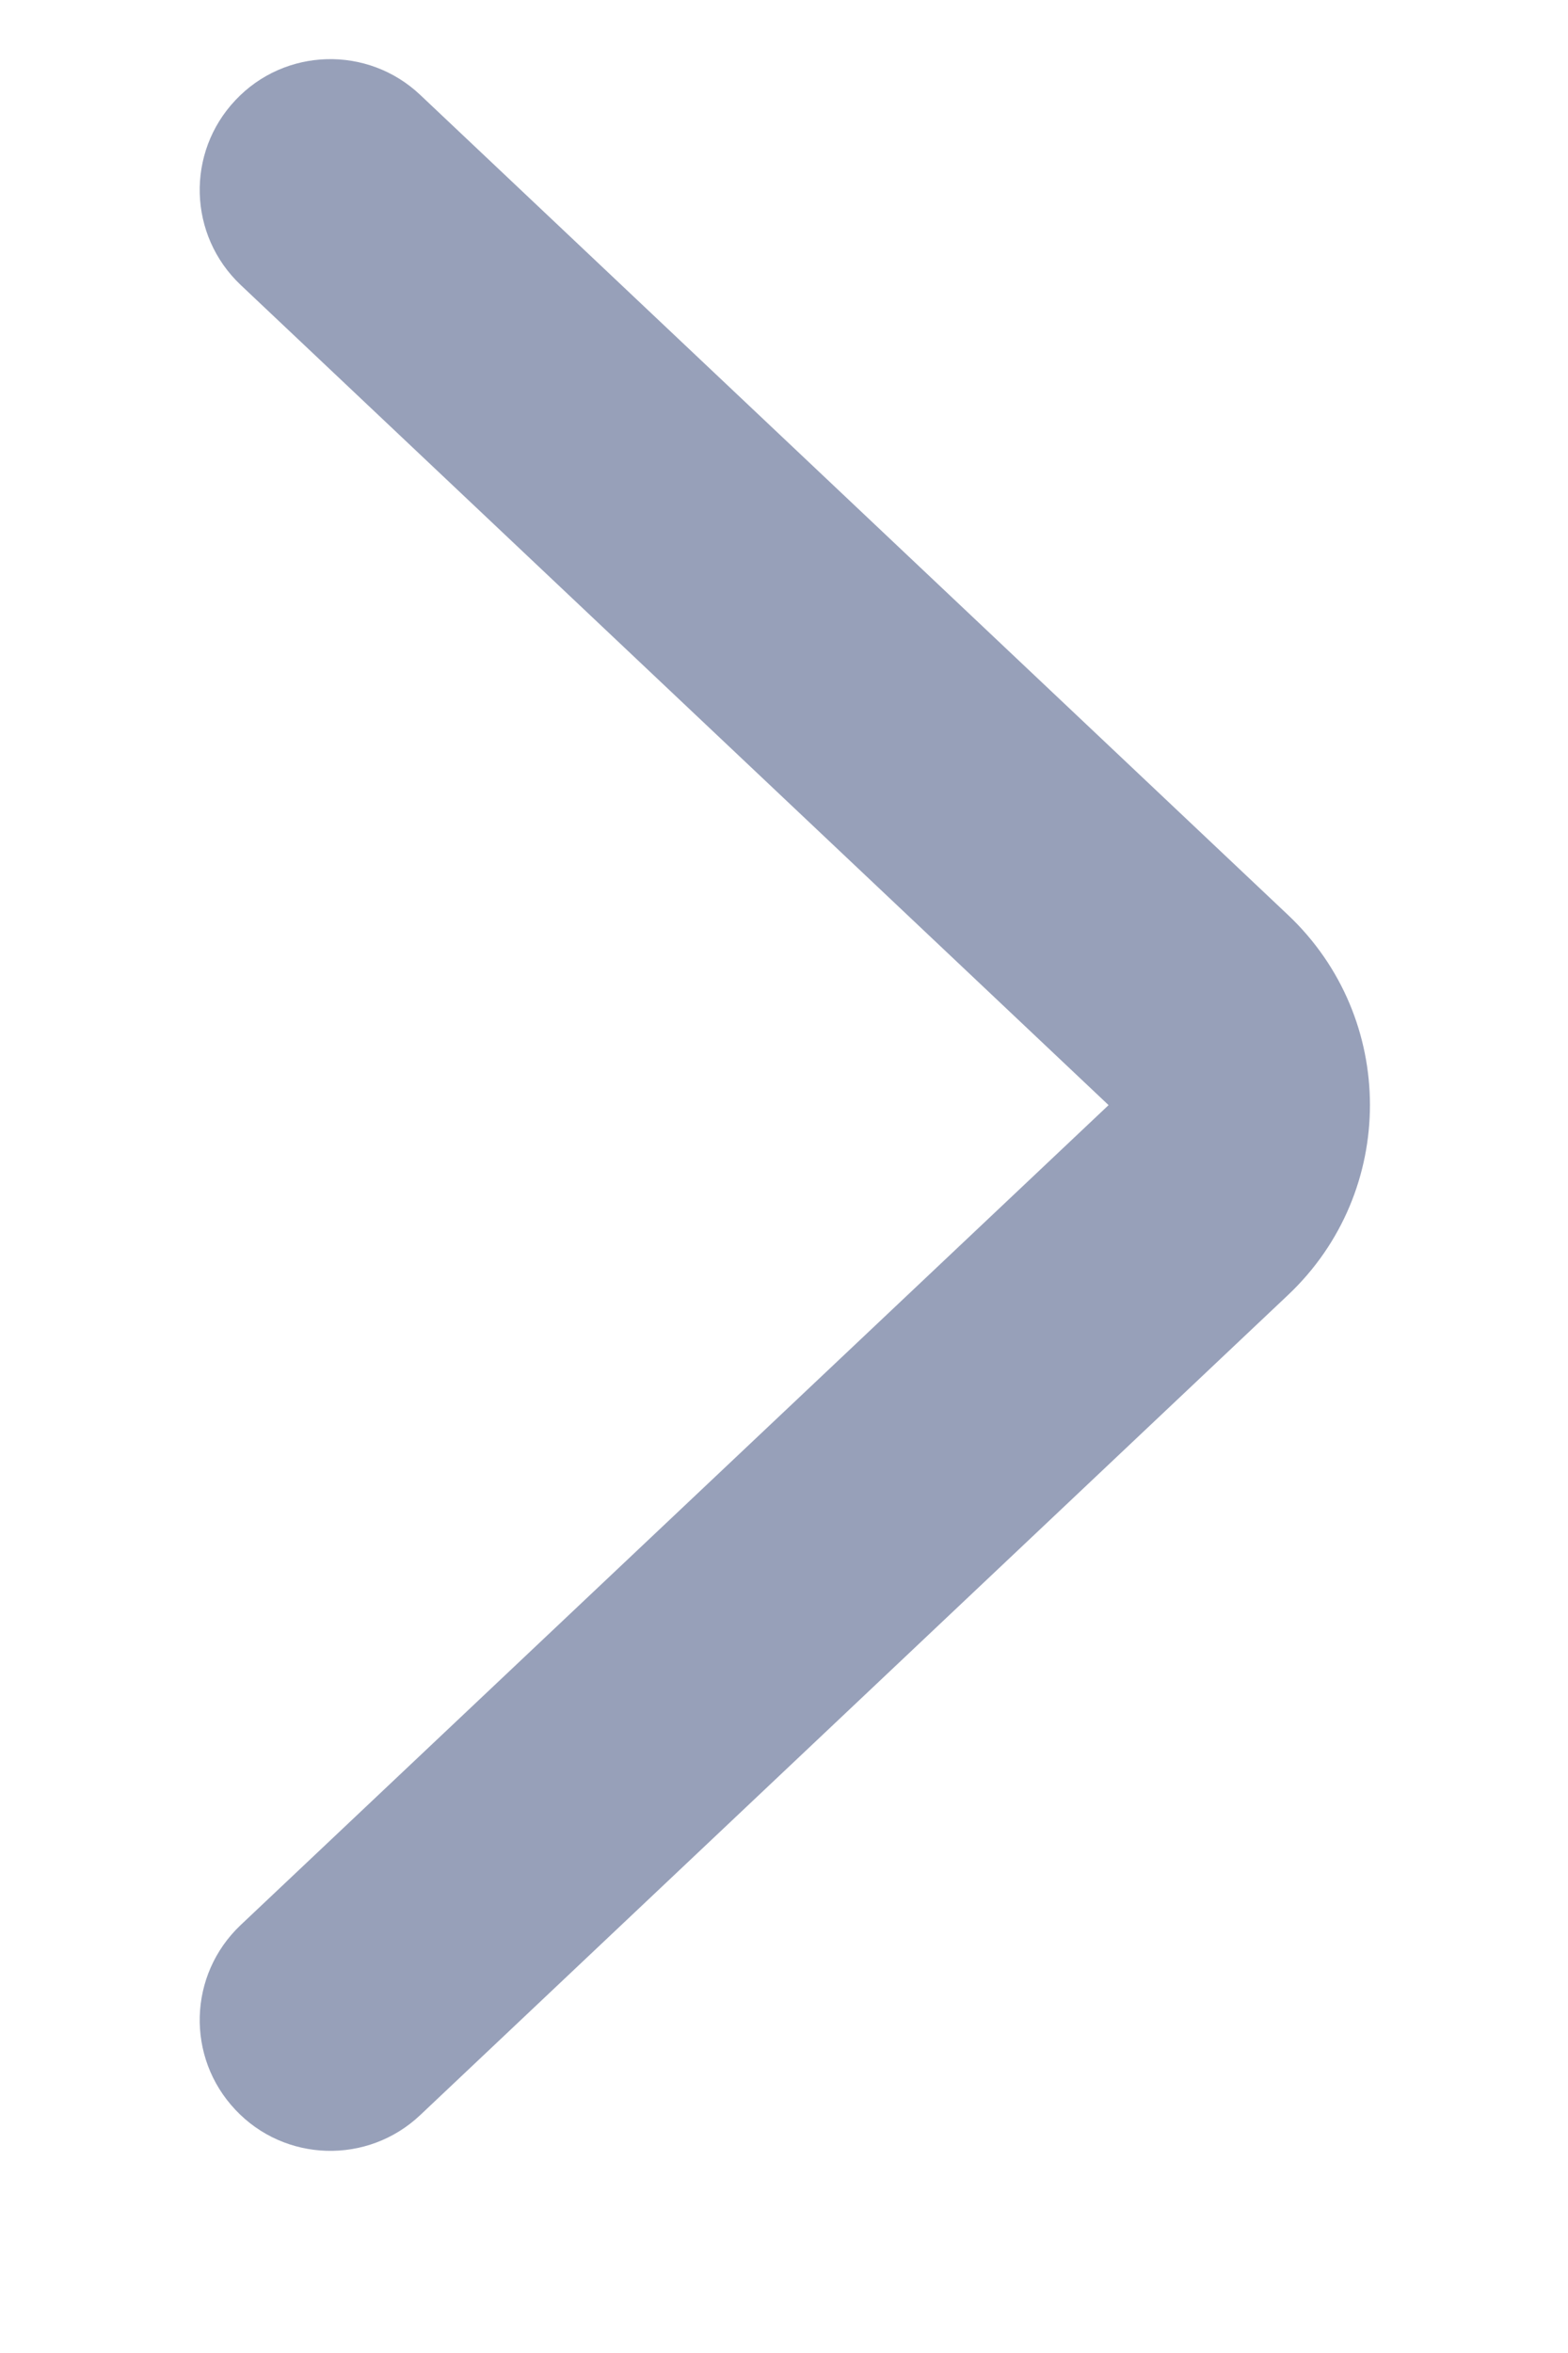 <svg width="6" height="9" viewBox="0 0 6 9" fill="none" xmlns="http://www.w3.org/2000/svg">
<path d="M0.901 0.383C0.711 0.584 0.72 0.9 0.921 1.09L4.242 4.227L0.921 7.363C0.72 7.553 0.711 7.869 0.901 8.07C1.09 8.271 1.407 8.28 1.608 8.09L4.929 4.953C5.347 4.558 5.346 3.894 4.929 3.5L1.608 0.363C1.407 0.173 1.09 0.182 0.901 0.383ZM4.242 4.227L4.243 4.227C4.243 4.227 4.242 4.227 4.242 4.227C4.242 4.227 4.242 4.227 4.242 4.227C4.242 4.226 4.242 4.227 4.242 4.227Z" fill="#97A0B9"/>
</svg>
